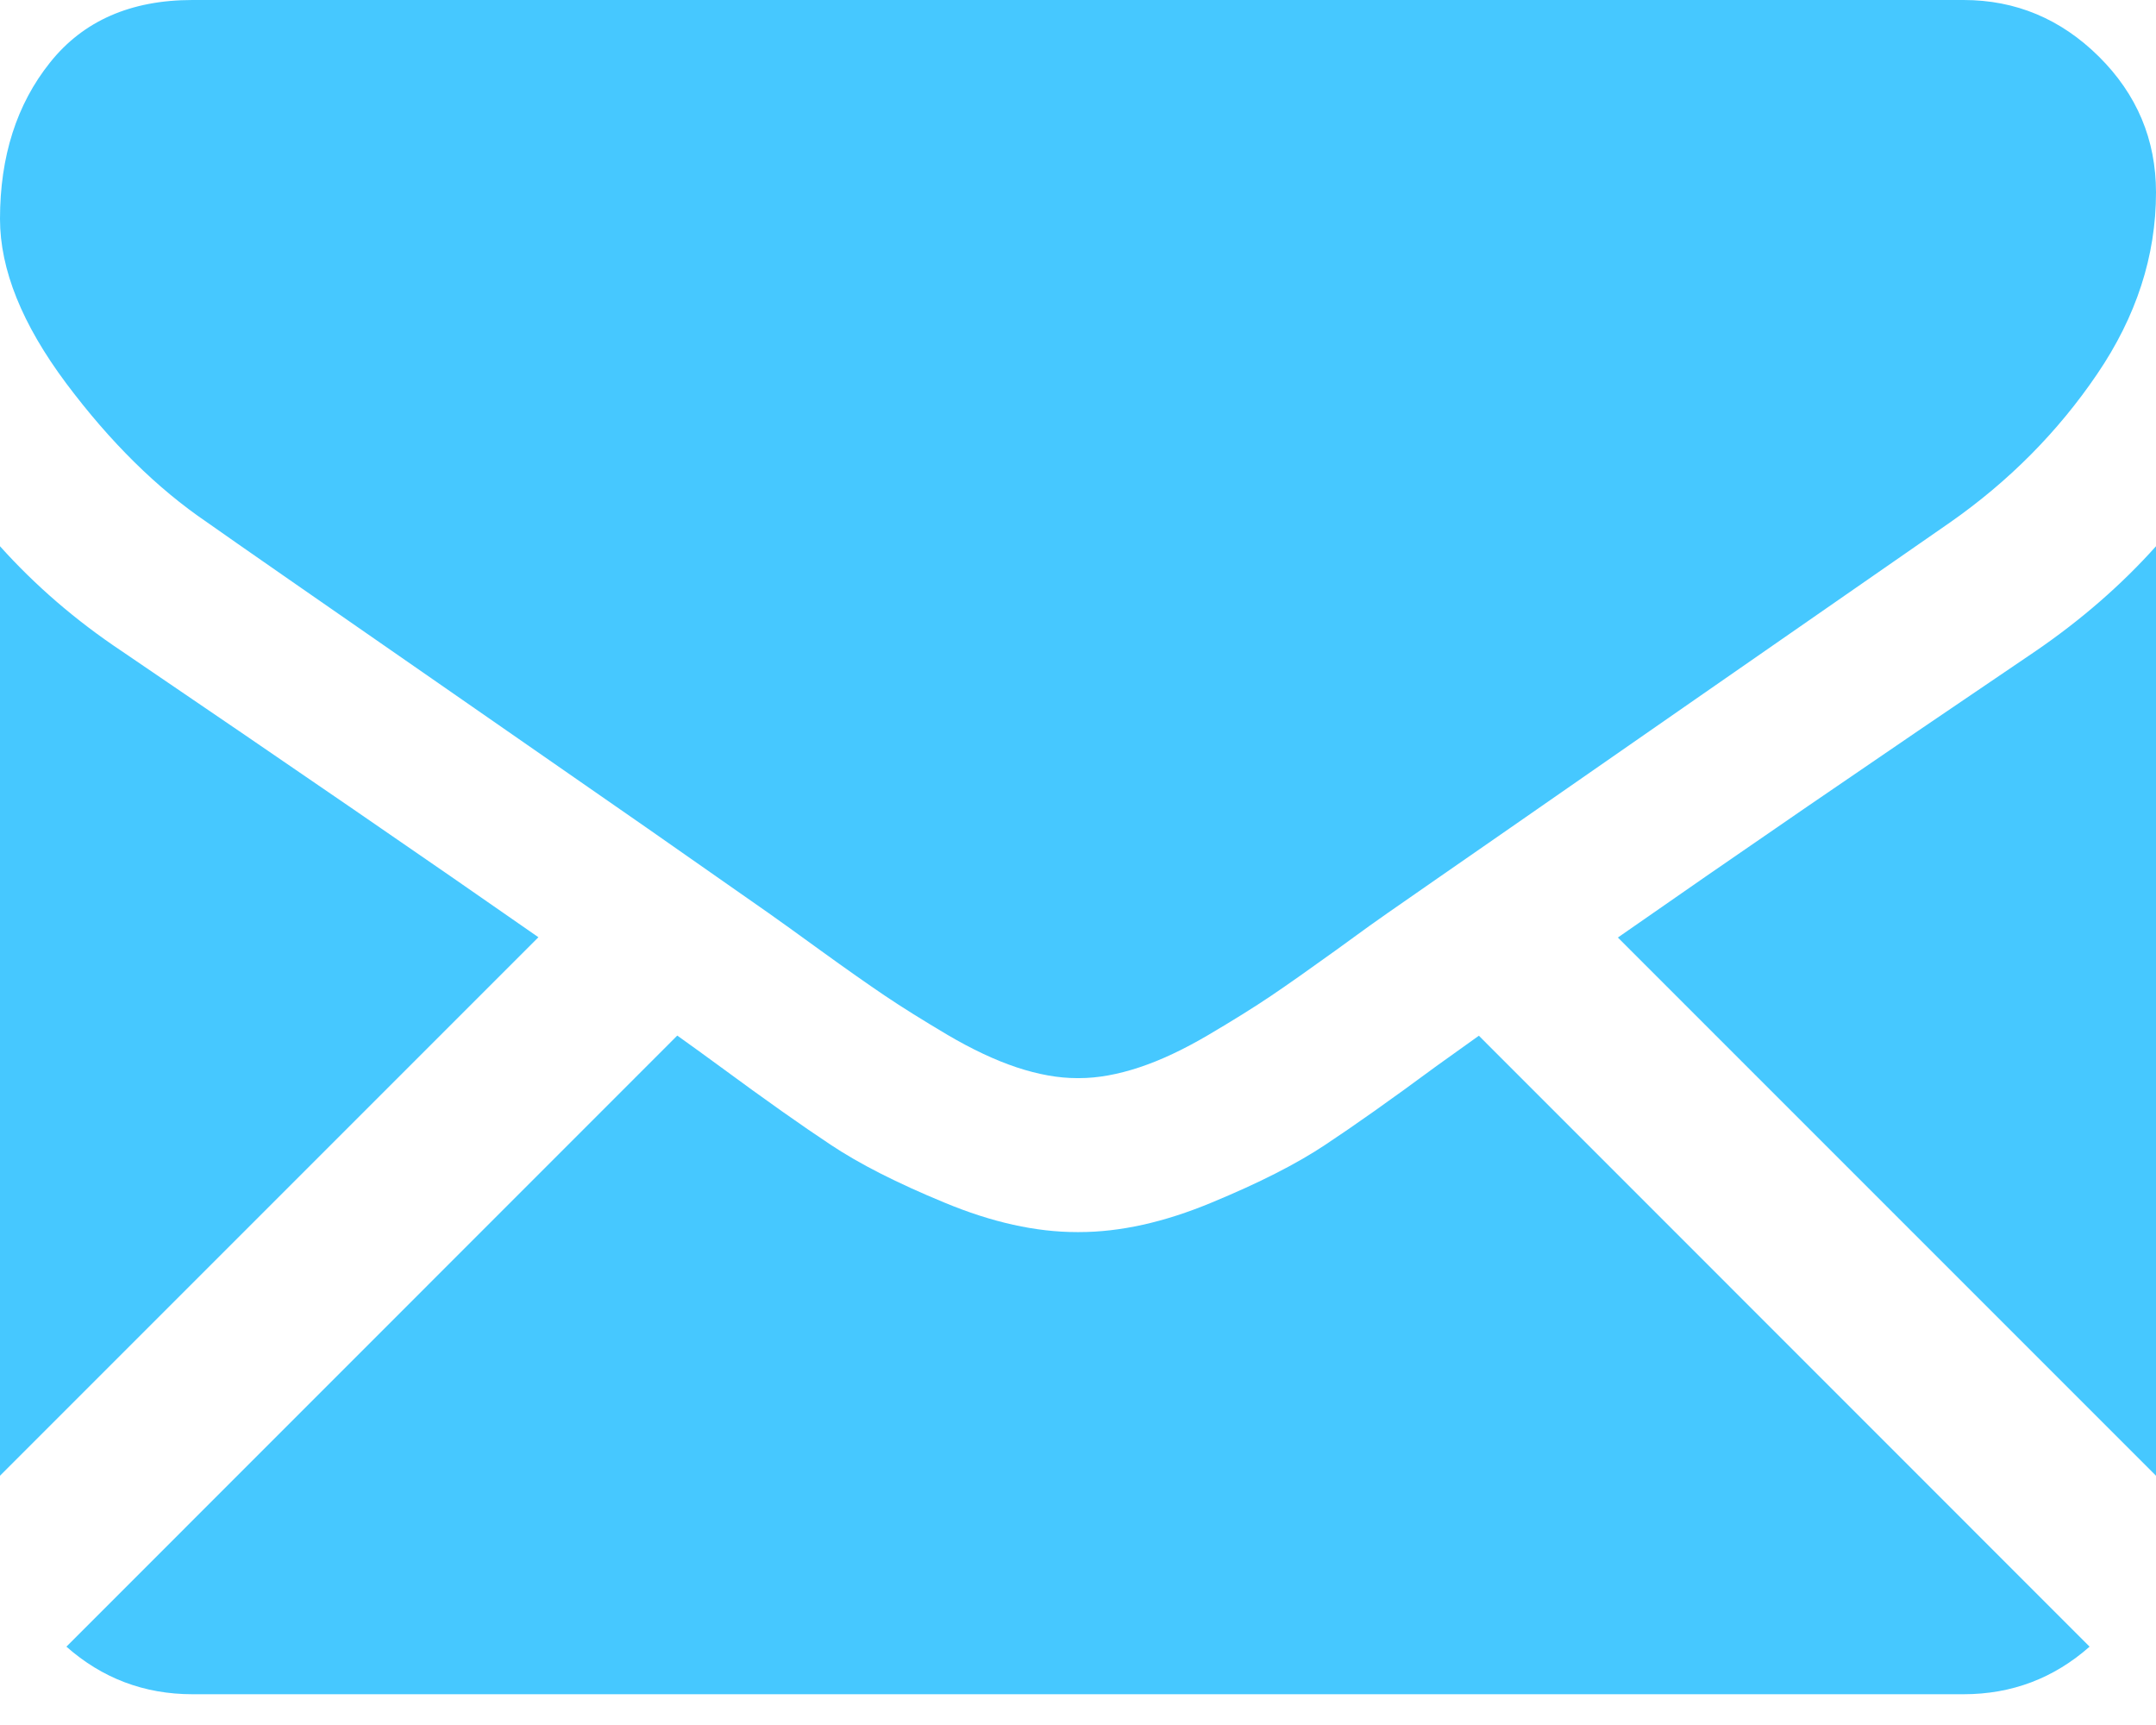 <svg width="15" height="12" viewBox="0 0 15 12" fill="none" xmlns="http://www.w3.org/2000/svg">
<path fill-rule="evenodd" clip-rule="evenodd" d="M1.339 0H13.661C14.023 0 14.337 0.131 14.602 0.393C14.867 0.656 15 0.971 15 1.339C15 1.78 14.863 2.202 14.59 2.603C14.317 3.005 13.976 3.348 13.569 3.633C12.215 4.573 11.193 5.282 10.499 5.765C10.117 6.029 9.834 6.227 9.652 6.353C9.625 6.372 9.582 6.402 9.526 6.442C9.466 6.486 9.39 6.541 9.296 6.609C9.114 6.74 8.964 6.846 8.844 6.927C8.724 7.008 8.579 7.098 8.408 7.199C8.238 7.299 8.078 7.375 7.927 7.425C7.776 7.475 7.637 7.5 7.509 7.5H7.5H7.492C7.364 7.5 7.224 7.475 7.073 7.425C6.923 7.375 6.762 7.299 6.592 7.199C6.422 7.098 6.277 7.008 6.157 6.927C6.037 6.846 5.886 6.74 5.705 6.609C5.611 6.541 5.534 6.486 5.474 6.442L5.468 6.438C5.415 6.4 5.375 6.371 5.349 6.353C5.115 6.189 4.832 5.991 4.504 5.762C4.119 5.494 3.671 5.183 3.156 4.826C2.202 4.164 1.629 3.767 1.44 3.633C1.094 3.398 0.767 3.076 0.46 2.666C0.154 2.256 0 1.875 0 1.523C0 1.088 0.116 0.725 0.348 0.435C0.579 0.145 0.91 0 1.339 0ZM0 3.8C0.246 4.074 0.528 4.317 0.846 4.529C2.031 5.334 2.996 5.997 3.746 6.52L0 10.266V3.8ZM14.538 11.455C14.29 11.674 13.998 11.786 13.661 11.786H1.339C1.002 11.786 0.71 11.674 0.462 11.455L4.712 7.204C4.818 7.28 4.917 7.351 5.005 7.416C5.324 7.651 5.582 7.833 5.78 7.964C5.978 8.096 6.241 8.23 6.571 8.366C6.9 8.503 7.207 8.571 7.492 8.571H7.5H7.508C7.793 8.571 8.1 8.503 8.429 8.366C8.758 8.23 9.022 8.096 9.22 7.964C9.418 7.833 9.676 7.651 9.994 7.416C10.088 7.349 10.187 7.278 10.289 7.205L14.538 11.455ZM14.163 4.529C13.023 5.3 12.054 5.965 11.256 6.522L15 10.266V3.8C14.76 4.068 14.481 4.311 14.163 4.529Z" fill="#46C8FF"/>
</svg>
